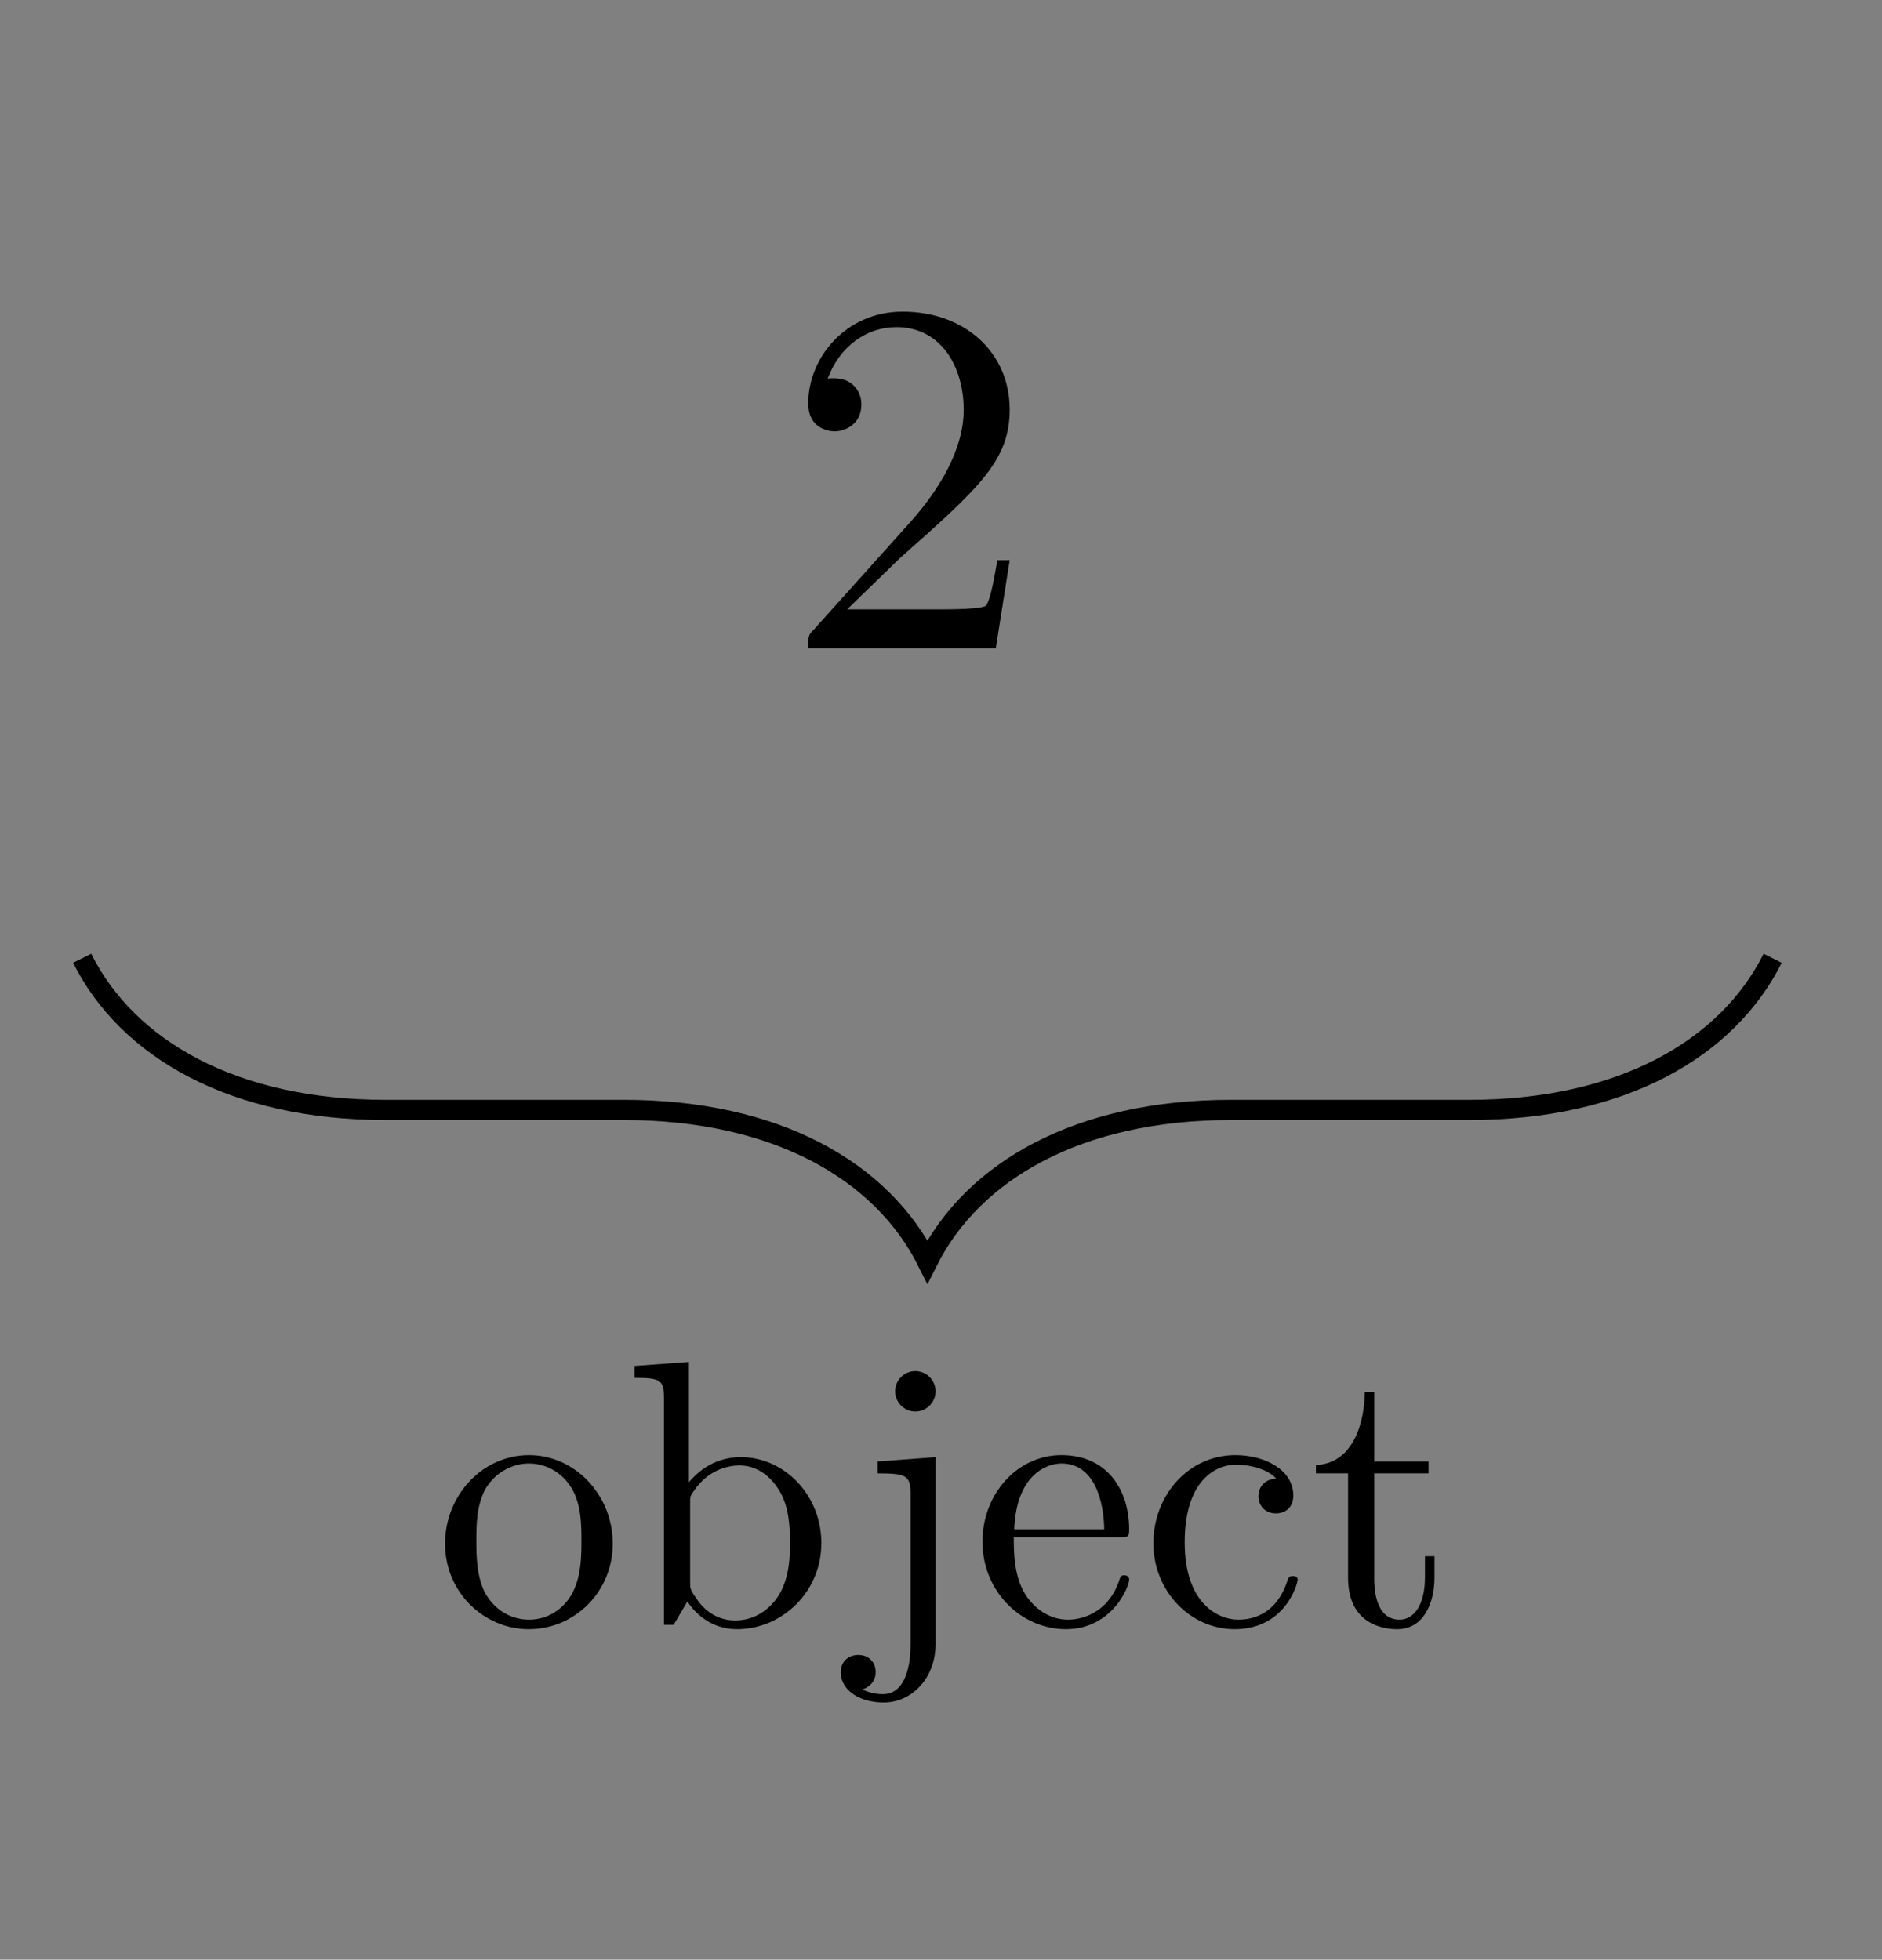 <?xml version="1.0" encoding="UTF-8" standalone="no"?>
<svg
   width="74.164pt"
   height="77.235pt"
   viewBox="0 0 74.164 77.235"
   version="1.1"
   id="svg273"
   sodipodi:docname="interpret07b.svg"
   inkscape:version="1.2.2 (732a01da63, 2022-12-09)"
   xmlns:inkscape="http://www.inkscape.org/namespaces/inkscape"
   xmlns:sodipodi="http://sodipodi.sourceforge.net/DTD/sodipodi-0.dtd"
   xmlns:xlink="http://www.w3.org/1999/xlink"
   xmlns="http://www.w3.org/2000/svg"
   xmlns:svg="http://www.w3.org/2000/svg">
  <rect x="0" y="0" width="74.164" height="77.235" fill="#808080" stroke="none"/>
  <sodipodi:namedview
     id="namedview275"
     pagecolor="#ffffff"
     bordercolor="#000000"
     borderopacity="0.25"
     inkscape:showpageshadow="2"
     inkscape:pageopacity="0.0"
     inkscape:pagecheckerboard="0"
     inkscape:deskcolor="#d1d1d1"
     inkscape:document-units="pt"
     showgrid="false"
     inkscape:zoom="8.0501068"
     inkscape:cx="49.440338"
     inkscape:cy="51.552111"
     inkscape:window-width="1920"
     inkscape:window-height="1009"
     inkscape:window-x="-8"
     inkscape:window-y="-8"
     inkscape:window-maximized="1"
     inkscape:current-layer="svg273" />
  <defs
     id="defs245">
    <g
       id="g240">
      <g
         id="glyph-0-0" />
      <g
         id="glyph-0-1">
        <path
           d="M 2.531 -1.531 L 4.641 -3.578 C 7.75 -6.328 8.938 -7.406 8.938 -9.406 C 8.938 -11.672 7.156 -13.266 4.719 -13.266 C 2.469 -13.266 1 -11.438 1 -9.656 C 1 -8.547 1.984 -8.547 2.047 -8.547 C 2.391 -8.547 3.094 -8.781 3.094 -9.609 C 3.094 -10.125 2.734 -10.641 2.031 -10.641 C 1.875 -10.641 1.828 -10.641 1.766 -10.625 C 2.234 -11.906 3.312 -12.656 4.469 -12.656 C 6.281 -12.656 7.125 -11.031 7.125 -9.406 C 7.125 -7.812 6.141 -6.234 5.047 -5 L 1.219 -0.734 C 1 -0.516 1 -0.484 1 0 L 8.391 0 L 8.938 -3.469 L 8.453 -3.469 C 8.344 -2.875 8.203 -1.984 8.016 -1.688 C 7.875 -1.531 6.547 -1.531 6.109 -1.531 Z M 2.531 -1.531 "
           id="path218" />
      </g>
      <g
         id="glyph-1-0" />
      <g
         id="glyph-1-1">
        <path
           d="M 7.031 -3.203 C 7.031 -5.109 5.547 -6.688 3.734 -6.688 C 1.859 -6.688 0.422 -5.062 0.422 -3.203 C 0.422 -1.266 1.969 0.172 3.719 0.172 C 5.531 0.172 7.031 -1.297 7.031 -3.203 Z M 3.734 -0.203 C 3.094 -0.203 2.438 -0.516 2.031 -1.203 C 1.656 -1.859 1.656 -2.781 1.656 -3.312 C 1.656 -3.906 1.656 -4.703 2.016 -5.359 C 2.422 -6.047 3.125 -6.359 3.719 -6.359 C 4.375 -6.359 5.016 -6.031 5.406 -5.391 C 5.797 -4.75 5.797 -3.891 5.797 -3.312 C 5.797 -2.781 5.797 -1.969 5.469 -1.312 C 5.141 -0.641 4.484 -0.203 3.734 -0.203 Z M 3.734 -0.203 "
           id="path222" />
      </g>
      <g
         id="glyph-1-2">
        <path
           d="M 2.562 -5.625 L 2.562 -10.359 L 0.422 -10.203 L 0.422 -9.734 C 1.469 -9.734 1.578 -9.641 1.578 -8.906 L 1.578 0 L 1.953 0 C 1.969 -0.016 2.094 -0.219 2.5 -0.922 C 2.719 -0.578 3.344 0.172 4.453 0.172 C 6.234 0.172 7.781 -1.297 7.781 -3.219 C 7.781 -5.125 6.312 -6.609 4.609 -6.609 C 3.453 -6.609 2.812 -5.906 2.562 -5.625 Z M 2.609 -1.703 L 2.609 -4.781 C 2.609 -5.062 2.609 -5.078 2.781 -5.312 C 3.359 -6.156 4.188 -6.281 4.547 -6.281 C 5.219 -6.281 5.75 -5.891 6.109 -5.312 C 6.5 -4.703 6.547 -3.859 6.547 -3.234 C 6.547 -2.688 6.516 -1.797 6.078 -1.125 C 5.766 -0.656 5.203 -0.172 4.391 -0.172 C 3.719 -0.172 3.188 -0.516 2.828 -1.078 C 2.609 -1.391 2.609 -1.438 2.609 -1.703 Z M 2.609 -1.703 "
           id="path225" />
      </g>
      <g
         id="glyph-1-3">
        <path
           d="M 3.141 -6.609 L 0.859 -6.438 L 0.859 -5.969 C 2.016 -5.969 2.156 -5.875 2.156 -5.141 L 2.156 0.781 C 2.156 1.453 2.016 2.734 1.062 2.734 C 0.984 2.734 0.641 2.734 0.25 2.547 C 0.484 2.484 0.781 2.266 0.781 1.859 C 0.781 1.484 0.516 1.188 0.094 1.188 C -0.328 1.188 -0.594 1.484 -0.594 1.859 C -0.594 2.641 0.234 3.062 1.094 3.062 C 2.203 3.062 3.141 2.109 3.141 0.75 Z M 3.141 -9.203 C 3.141 -9.641 2.781 -10 2.344 -10 C 1.906 -10 1.547 -9.641 1.547 -9.203 C 1.547 -8.766 1.906 -8.406 2.344 -8.406 C 2.781 -8.406 3.141 -8.766 3.141 -9.203 Z M 3.141 -9.203 "
           id="path228" />
      </g>
      <g
         id="glyph-1-4">
        <path
           d="M 1.672 -3.766 C 1.766 -5.984 3.016 -6.359 3.531 -6.359 C 5.062 -6.359 5.219 -4.344 5.219 -3.766 Z M 1.656 -3.453 L 5.828 -3.453 C 6.156 -3.453 6.203 -3.453 6.203 -3.766 C 6.203 -5.25 5.391 -6.688 3.531 -6.688 C 1.797 -6.688 0.422 -5.156 0.422 -3.281 C 0.422 -1.281 1.984 0.172 3.703 0.172 C 5.531 0.172 6.203 -1.5 6.203 -1.781 C 6.203 -1.922 6.078 -1.953 6 -1.953 C 5.875 -1.953 5.844 -1.859 5.812 -1.75 C 5.281 -0.203 3.938 -0.203 3.797 -0.203 C 3.047 -0.203 2.453 -0.656 2.109 -1.203 C 1.656 -1.922 1.656 -2.906 1.656 -3.453 Z M 1.656 -3.453 "
           id="path231" />
      </g>
      <g
         id="glyph-1-5">
        <path
           d="M 1.75 -3.25 C 1.75 -5.688 2.969 -6.312 3.766 -6.312 C 3.906 -6.312 4.844 -6.297 5.359 -5.766 C 4.75 -5.719 4.656 -5.266 4.656 -5.078 C 4.656 -4.688 4.922 -4.391 5.344 -4.391 C 5.734 -4.391 6.031 -4.641 6.031 -5.094 C 6.031 -6.109 4.906 -6.688 3.75 -6.688 C 1.875 -6.688 0.516 -5.078 0.516 -3.219 C 0.516 -1.312 1.984 0.172 3.719 0.172 C 5.719 0.172 6.203 -1.625 6.203 -1.781 C 6.203 -1.922 6.047 -1.922 6 -1.922 C 5.875 -1.922 5.844 -1.859 5.812 -1.781 C 5.375 -0.391 4.406 -0.203 3.859 -0.203 C 3.062 -0.203 1.75 -0.844 1.75 -3.25 Z M 1.75 -3.25 "
           id="path234" />
      </g>
      <g
         id="glyph-1-6">
        <path
           d="M 2.578 -5.969 L 4.719 -5.969 L 4.719 -6.438 L 2.578 -6.438 L 2.578 -9.188 L 2.203 -9.188 C 2.203 -7.969 1.75 -6.359 0.281 -6.297 L 0.281 -5.969 L 1.547 -5.969 L 1.547 -1.859 C 1.547 -0.016 2.938 0.172 3.484 0.172 C 4.547 0.172 4.953 -0.891 4.953 -1.859 L 4.953 -2.703 L 4.578 -2.703 L 4.578 -1.875 C 4.578 -0.781 4.141 -0.203 3.578 -0.203 C 2.578 -0.203 2.578 -1.562 2.578 -1.828 Z M 2.578 -5.969 "
           id="path237" />
      </g>
    </g>
    <clipPath
       id="clip-0">
      <path
         clip-rule="nonzero"
         d="M 0 26 L 74.164 26 L 74.164 61 L 0 61 Z M 0 26 "
         id="path242" />
    </clipPath>
  </defs>
  <g
     fill="rgb(0%, 0%, 0%)"
     fill-opacity="1"
     id="g249">
    <use
       xlink:href="#glyph-0-1"
       x="30.851"
       y="25.549"
       id="use247" />
  </g>
  <g
     clip-path="url(#clip-0)"
     id="g253">
    <path
       fill="none"
       stroke-width="0.797"
       stroke-linecap="butt"
       stroke-linejoin="miter"
       stroke="rgb(0%, 0%, 0%)"
       stroke-opacity="1"
       stroke-miterlimit="10"
       d="M 500.322 425.202 C 498.529 421.617 494.342 419.226 488.365 419.226 L 478.967 419.226 C 472.99 419.226 468.807 416.835 467.014 413.245 C 465.221 416.835 461.037 419.226 455.057 419.226 L 445.662 419.226 C 439.686 419.226 435.498 421.617 433.705 425.202 "
       transform="matrix(1, 0, 0, -1, -430.467, 462.972)"
       id="path251" />
  </g>
  <g
     fill="rgb(0%, 0%, 0%)"
     fill-opacity="1"
     id="g259">
    <use
       xlink:href="#glyph-1-1"
       x="17.116"
       y="64.039"
       id="use255" />
    <use
       xlink:href="#glyph-1-2"
       x="24.587"
       y="64.039"
       id="use257" />
  </g>
  <g
     fill="rgb(0%, 0%, 0%)"
     fill-opacity="1"
     id="g269">
    <use
       xlink:href="#glyph-1-3"
       x="33.727"
       y="64.039"
       id="use261" />
    <use
       xlink:href="#glyph-1-4"
       x="38.294"
       y="64.039"
       id="use263" />
    <use
       xlink:href="#glyph-1-5"
       x="44.935"
       y="64.039"
       id="use265" />
    <use
       xlink:href="#glyph-1-6"
       x="51.576"
       y="64.039"
       id="use267" />
  </g>
  <path
     fill="none"
     stroke-width="0.12"
     stroke-linecap="butt"
     stroke-linejoin="miter"
     stroke="rgb(100%, 100%, 100%)"
     stroke-opacity="1"
     stroke-miterlimit="10"
     d="M 467.557 424.359 Z M 467.557 424.359 "
     transform="matrix(1, 0, 0, -1, -430.467, 462.972)"
     id="path271" />
</svg>
